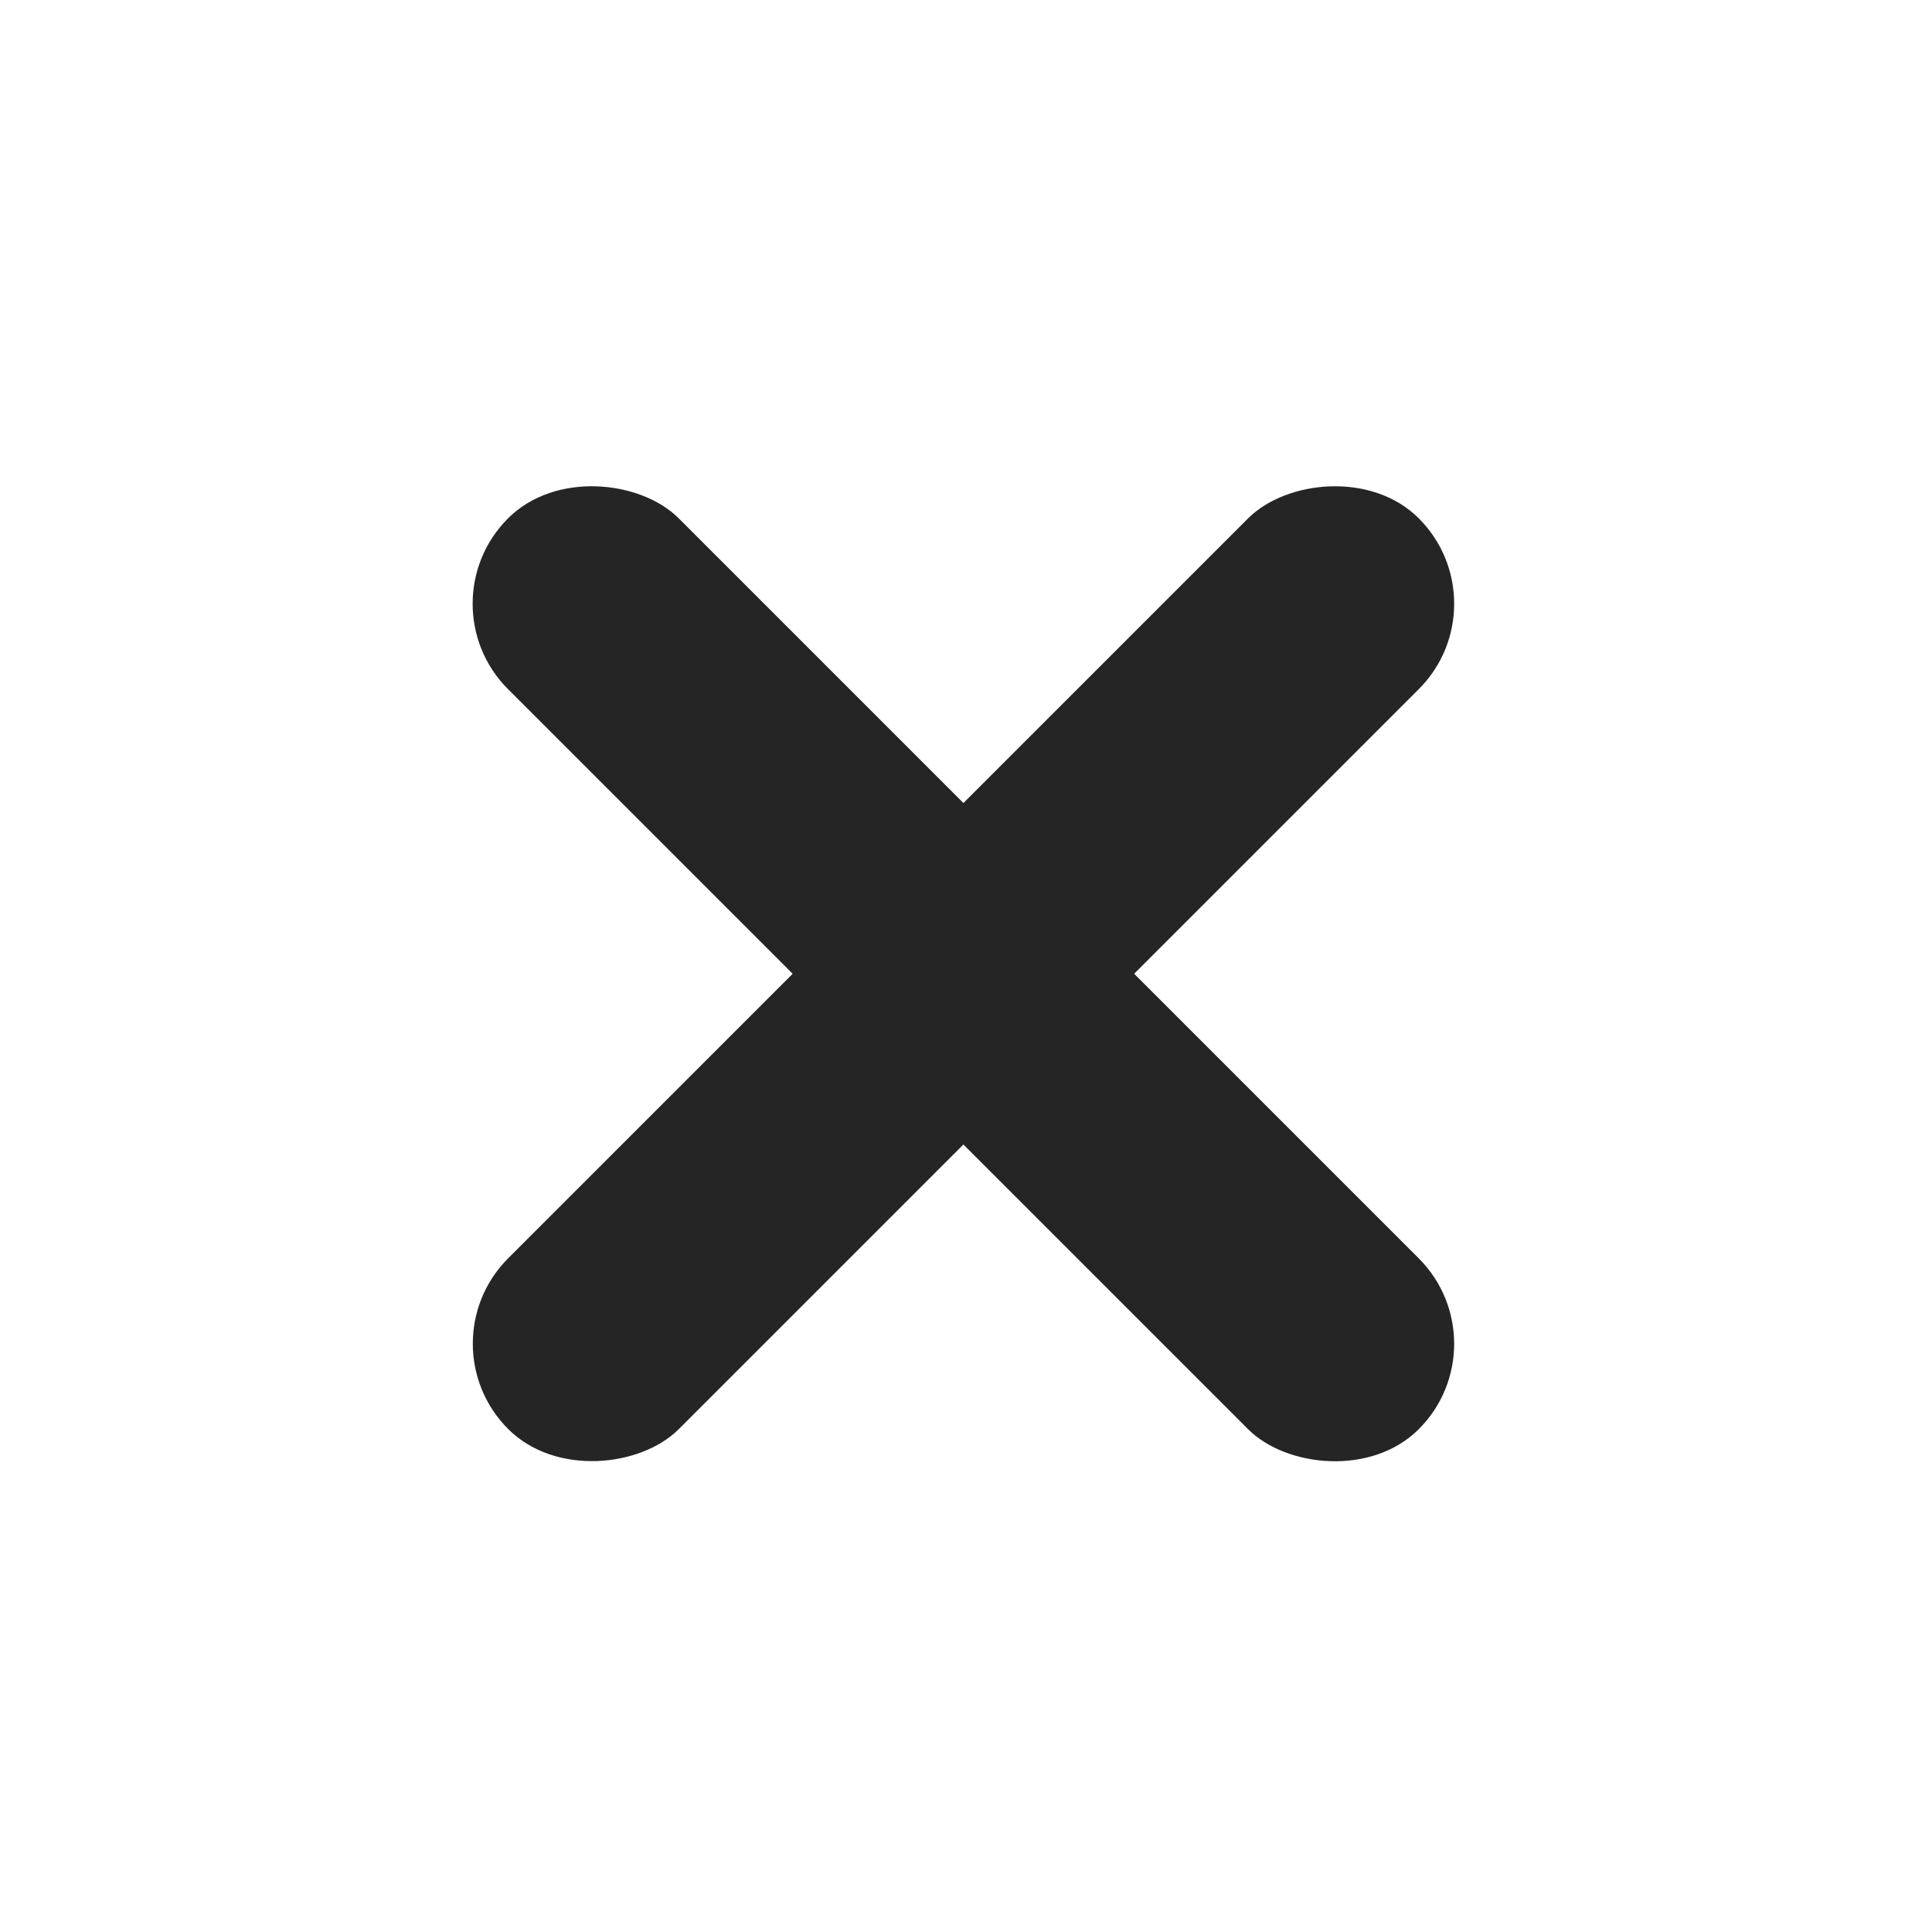 <svg width="16" height="16" viewBox="0 0 16 16" fill="none" xmlns="http://www.w3.org/2000/svg">
<rect x="3.5" y="5" width="2" height="10.667" rx="1" transform="rotate(-45 3.5 5)" fill="#252525"/>
<rect width="2" height="10.667" rx="1" transform="matrix(-0.707 -0.707 -0.707 0.707 12.457 5)" fill="#252525"/>
</svg>
